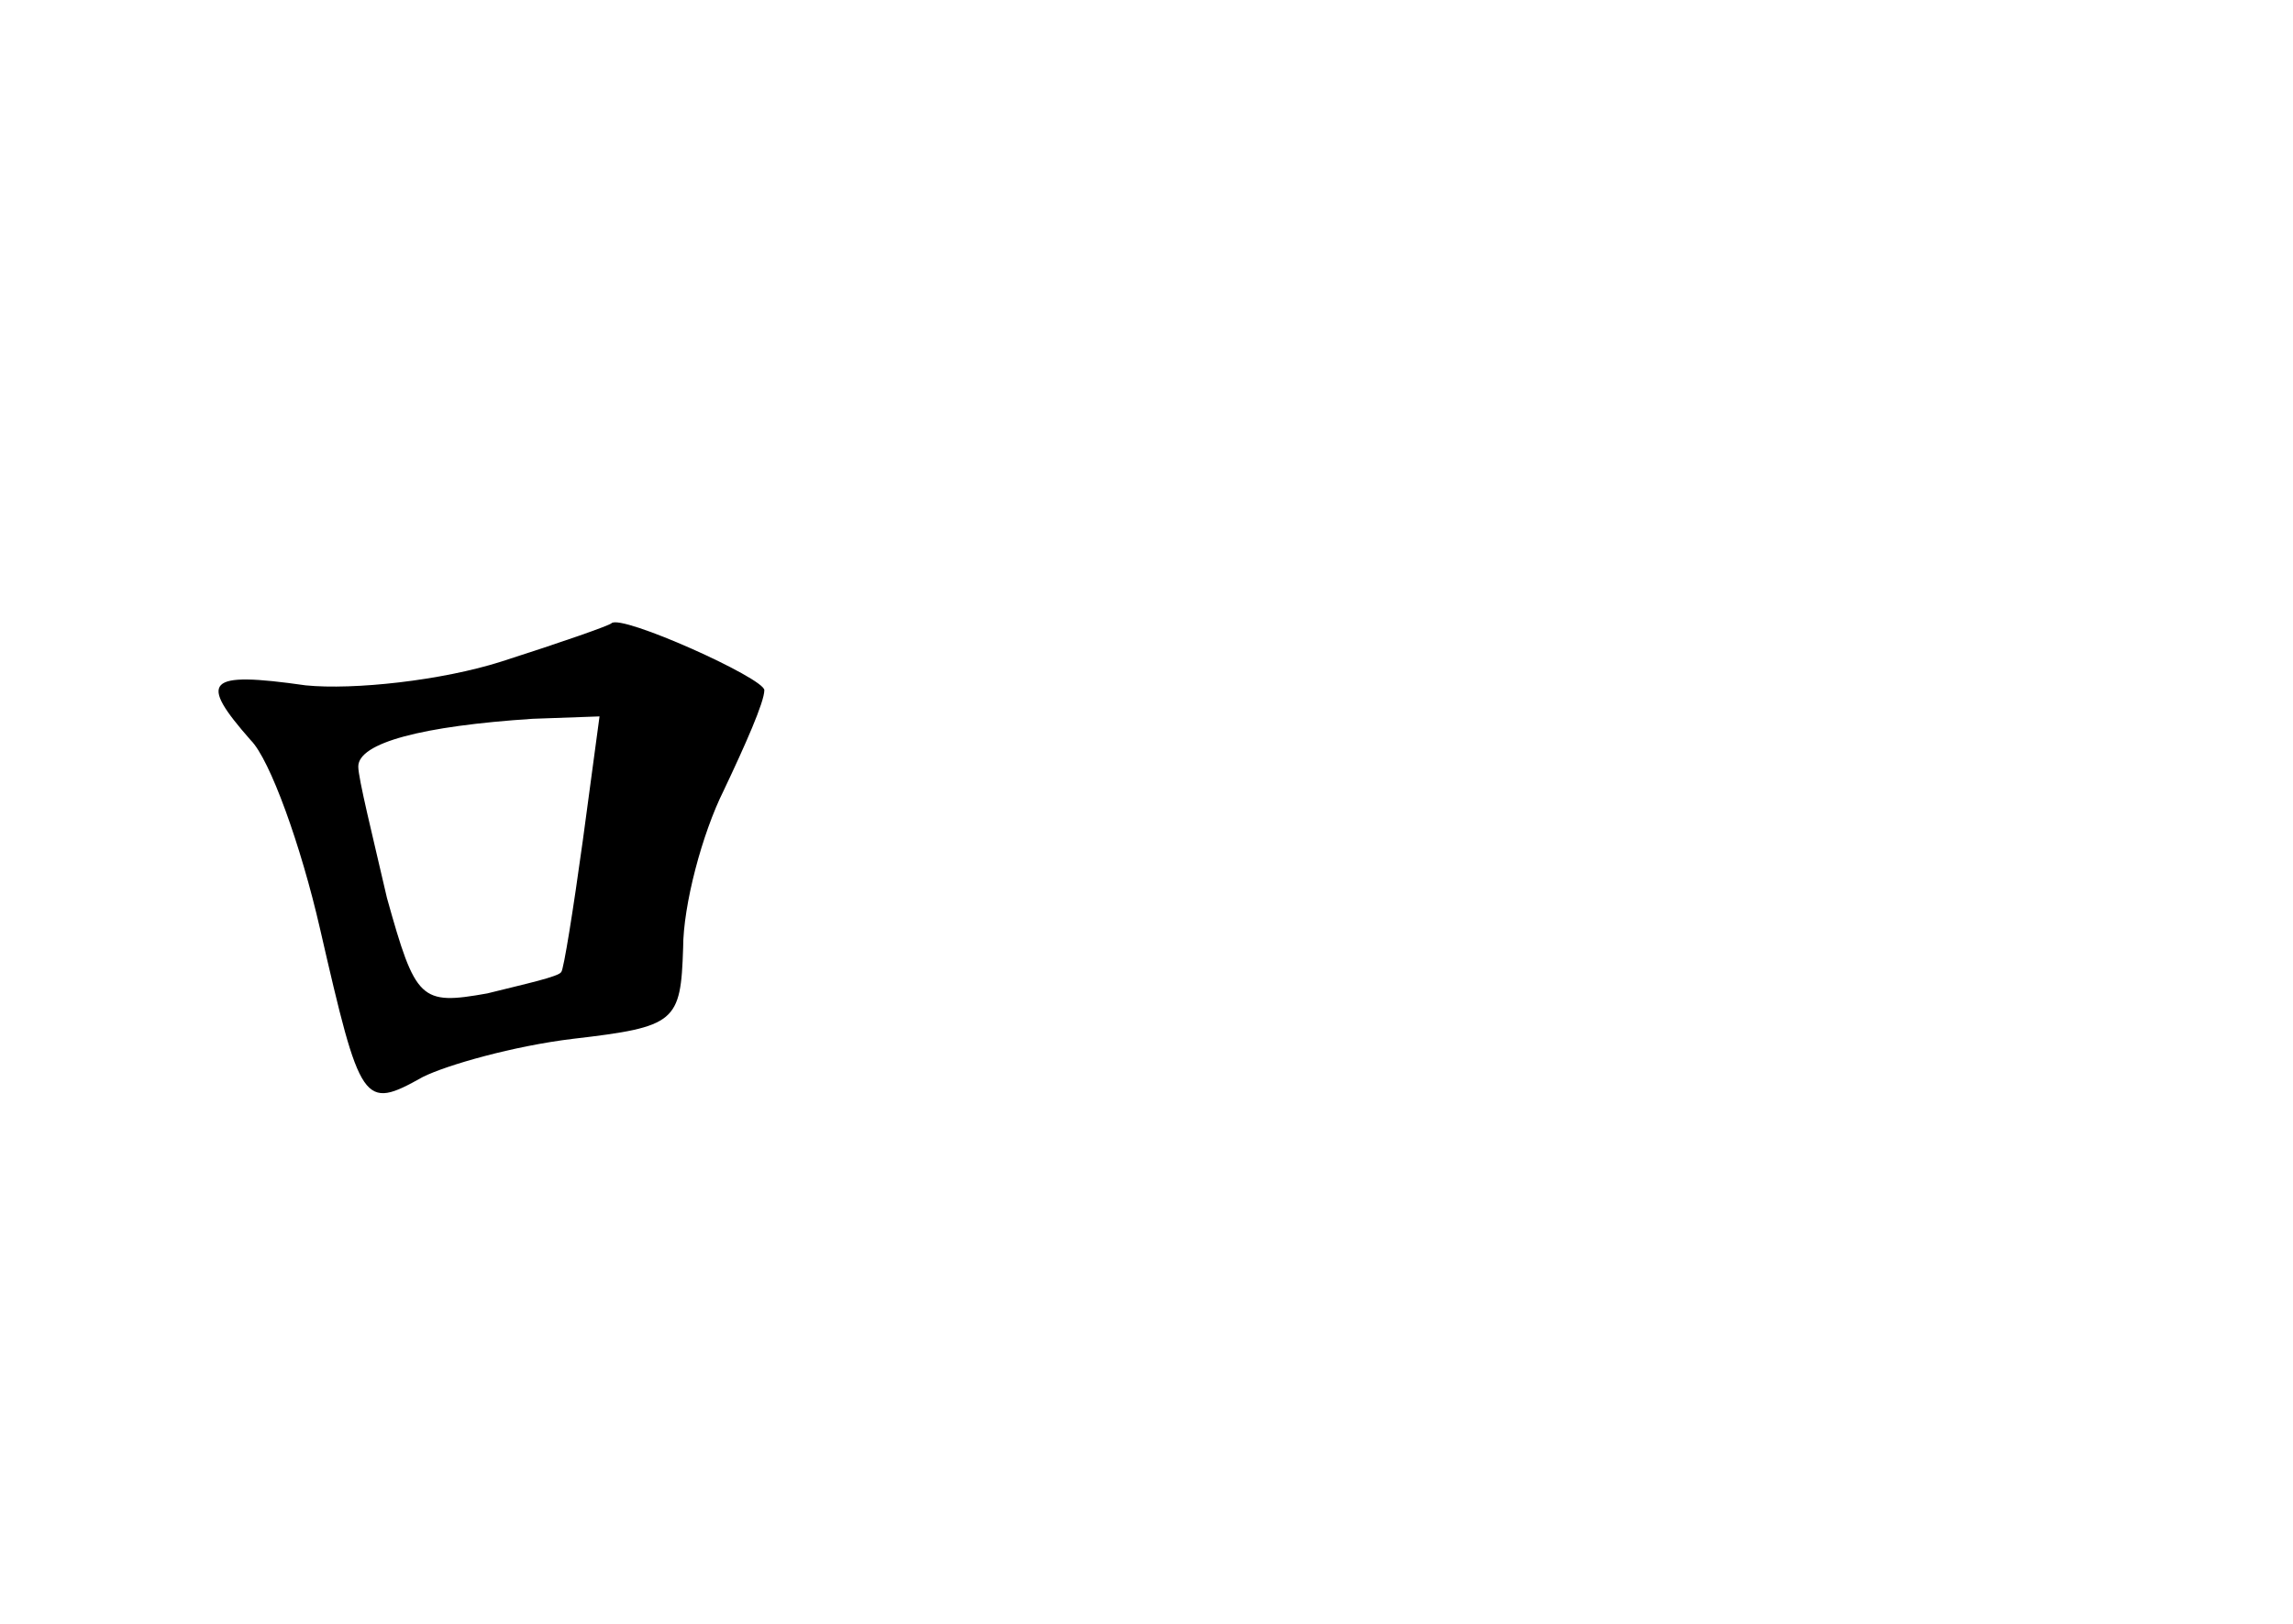 <?xml version="1.0" standalone="no"?>
<!DOCTYPE svg PUBLIC "-//W3C//DTD SVG 20010904//EN"
 "http://www.w3.org/TR/2001/REC-SVG-20010904/DTD/svg10.dtd">
<svg version="1.0" xmlns="http://www.w3.org/2000/svg"
 width="96pt" height="68pt" viewBox="0 0 96 68"
 preserveAspectRatio="xMidYMid meet">
<g transform="translate(0,68) scale(0.1,-0.1)"
fill="#000000" stroke="none">
<path d="M210 403 c-25 -8 -62 -12 -82 -10 -42 6 -45 2 -23 -23 8 -8 21 -44
29 -79 17 -74 18 -76 43 -62 10 5 38 13 63 16 43 5 45 7 46 38 0 18 8 48 17
66 9 19 17 37 17 42 0 5 -60 32 -64 28 -1 -1 -21 -8 -46 -16z m34 -75 c-4 -29
-8 -54 -9 -55 -1 -2 -15 -5 -31 -9 -28 -5 -30 -3 -42 40 -6 26 -12 50 -12 55
0 10 27 17 73 20 l28 1 -7 -52z"/>
</g>
</svg>
